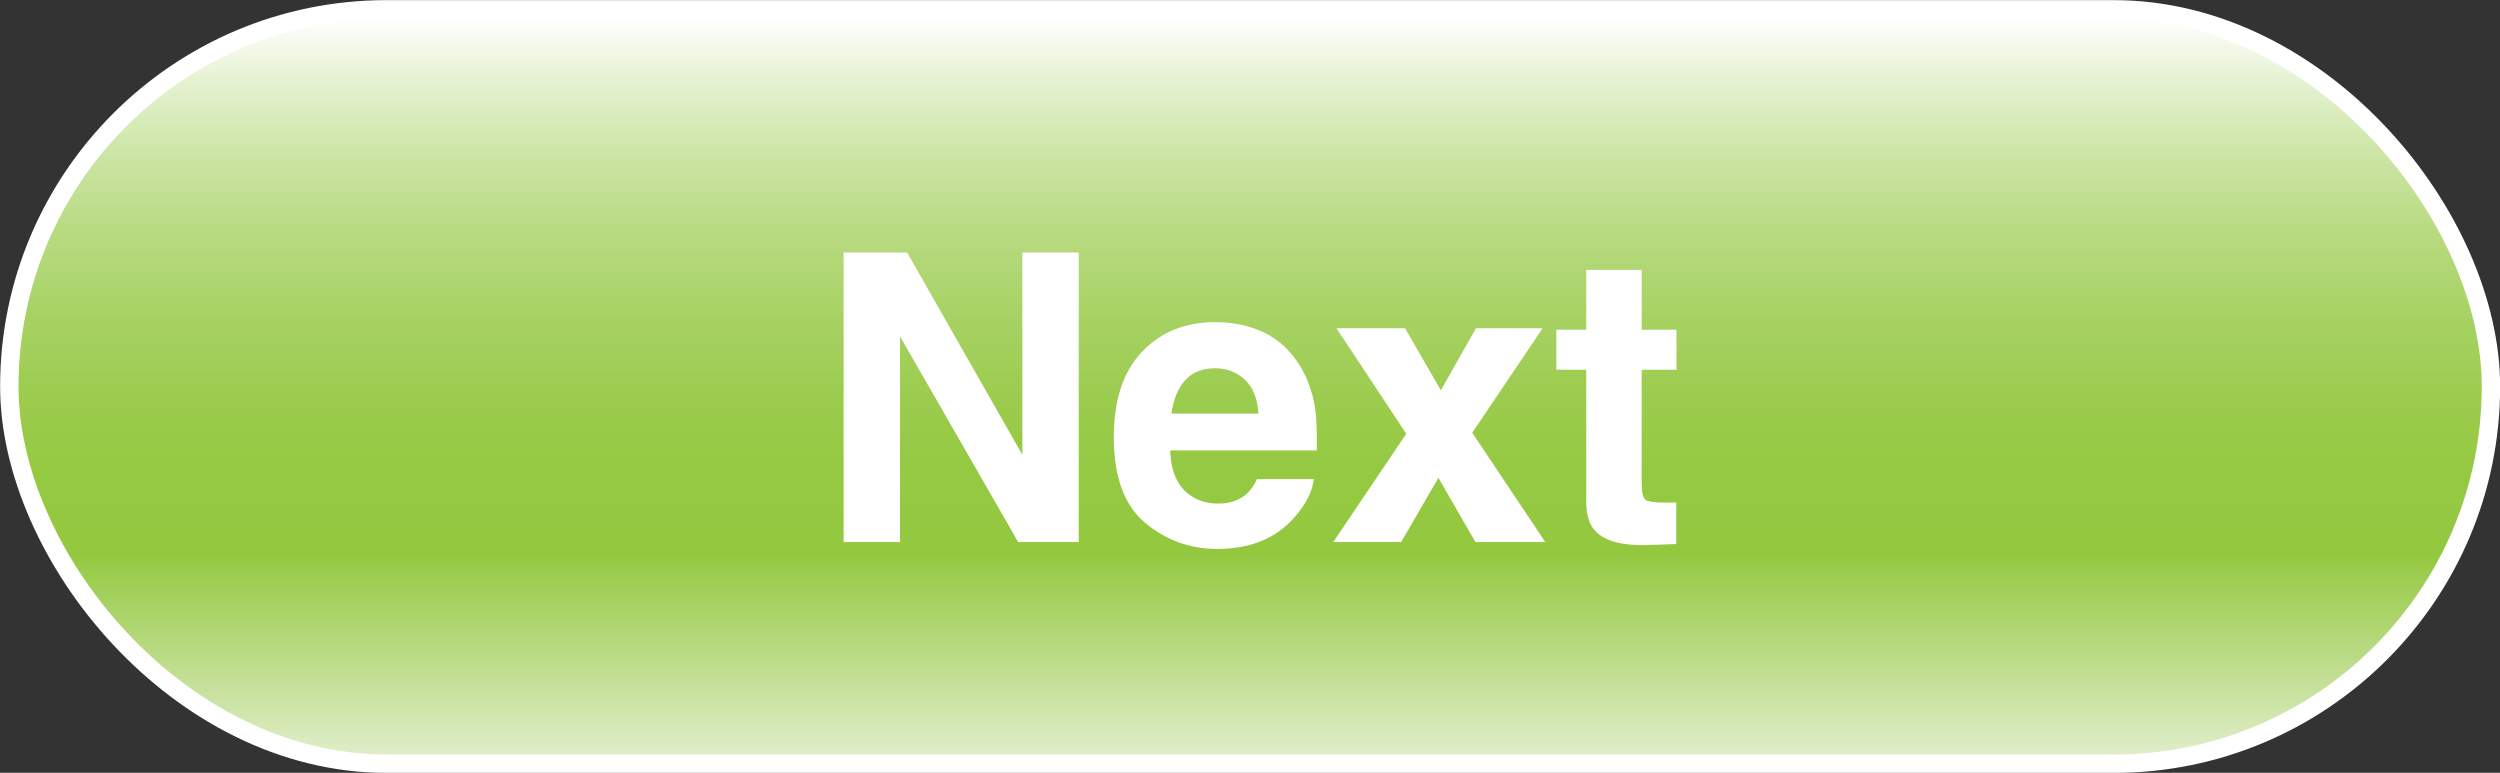 <?xml version="1.0" encoding="UTF-8"?>
<svg id="Layer_2" data-name="Layer 2" xmlns="http://www.w3.org/2000/svg" xmlns:xlink="http://www.w3.org/1999/xlink" viewBox="0 0 101.97 31.52">
  <rect x="0" y="0" width="101.97" height="31.52" fill="#333333" stroke="none"/>
  <defs>
    <style>
      .cls-1 {
        fill: url(#New_Gradient_Swatch);
        stroke: #fff;
        stroke-miterlimit: 10;
        stroke-width: .75px;
      }

      .cls-2 {
        fill: #fff;
        stroke-width: 0px;
      }
    </style>
    <linearGradient id="New_Gradient_Swatch" data-name="New Gradient Swatch" x1="50.98" y1="31.15" x2="50.98" y2=".38" gradientUnits="userSpaceOnUse">
      <stop offset="0" stop-color="#e3efcf"/>
      <stop offset=".28" stop-color="#93c83f"/>
      <stop offset=".39" stop-color="#95c942"/>
      <stop offset=".49" stop-color="#9ccc4f"/>
      <stop offset=".59" stop-color="#a7d263"/>
      <stop offset=".7" stop-color="#b7da7f"/>
      <stop offset=".8" stop-color="#cbe4a3"/>
      <stop offset=".9" stop-color="#e4f1cf"/>
      <stop offset=".99" stop-color="#fff"/>
    </linearGradient>
  </defs>
  <g id="Layer_1-2" data-name="Layer 1">
    <rect class="cls-1" x=".38" y=".38" width="101.22" height="30.77" rx="15.39" ry="15.39"/>
    <g>
      <path class="cls-2" d="M44,22.11h-2.47l-4.82-8.39v8.39h-2.3v-11.81h2.59l4.7,8.25v-8.25h2.3v11.81Z"/>
      <path class="cls-2" d="M53.59,19.54c-.06.52-.33,1.04-.81,1.58-.75.85-1.8,1.27-3.14,1.27-1.11,0-2.09-.36-2.94-1.07-.85-.72-1.27-1.88-1.27-3.49,0-1.51.38-2.67,1.15-3.48.77-.81,1.76-1.21,2.99-1.21.73,0,1.38.14,1.96.41s1.06.7,1.44,1.29c.34.52.56,1.12.67,1.8.06.4.08.98.07,1.73h-5.98c.03.88.31,1.49.83,1.84.32.22.69.33,1.14.33.47,0,.85-.13,1.15-.4.16-.14.3-.34.42-.6h2.33ZM51.33,16.86c-.04-.6-.22-1.06-.55-1.37-.33-.31-.74-.47-1.22-.47-.53,0-.94.17-1.23.5-.29.33-.47.78-.55,1.35h3.55Z"/>
      <path class="cls-2" d="M63.03,22.11h-2.85l-1.51-2.62-1.52,2.62h-2.77l2.98-4.42-2.85-4.3h2.8l1.46,2.53,1.43-2.53h2.72l-2.87,4.26,2.98,4.46Z"/>
      <path class="cls-2" d="M68.37,20.48v1.71l-1.08.04c-1.08.04-1.82-.15-2.21-.56-.26-.26-.38-.67-.38-1.21v-5.38h-1.22v-1.63h1.22v-2.44h2.26v2.44h1.42v1.63h-1.42v4.62c0,.36.05.58.14.67.09.09.37.13.83.13.07,0,.14,0,.22,0,.08,0,.15,0,.23-.01Z"/>
    </g>
  </g>
</svg>